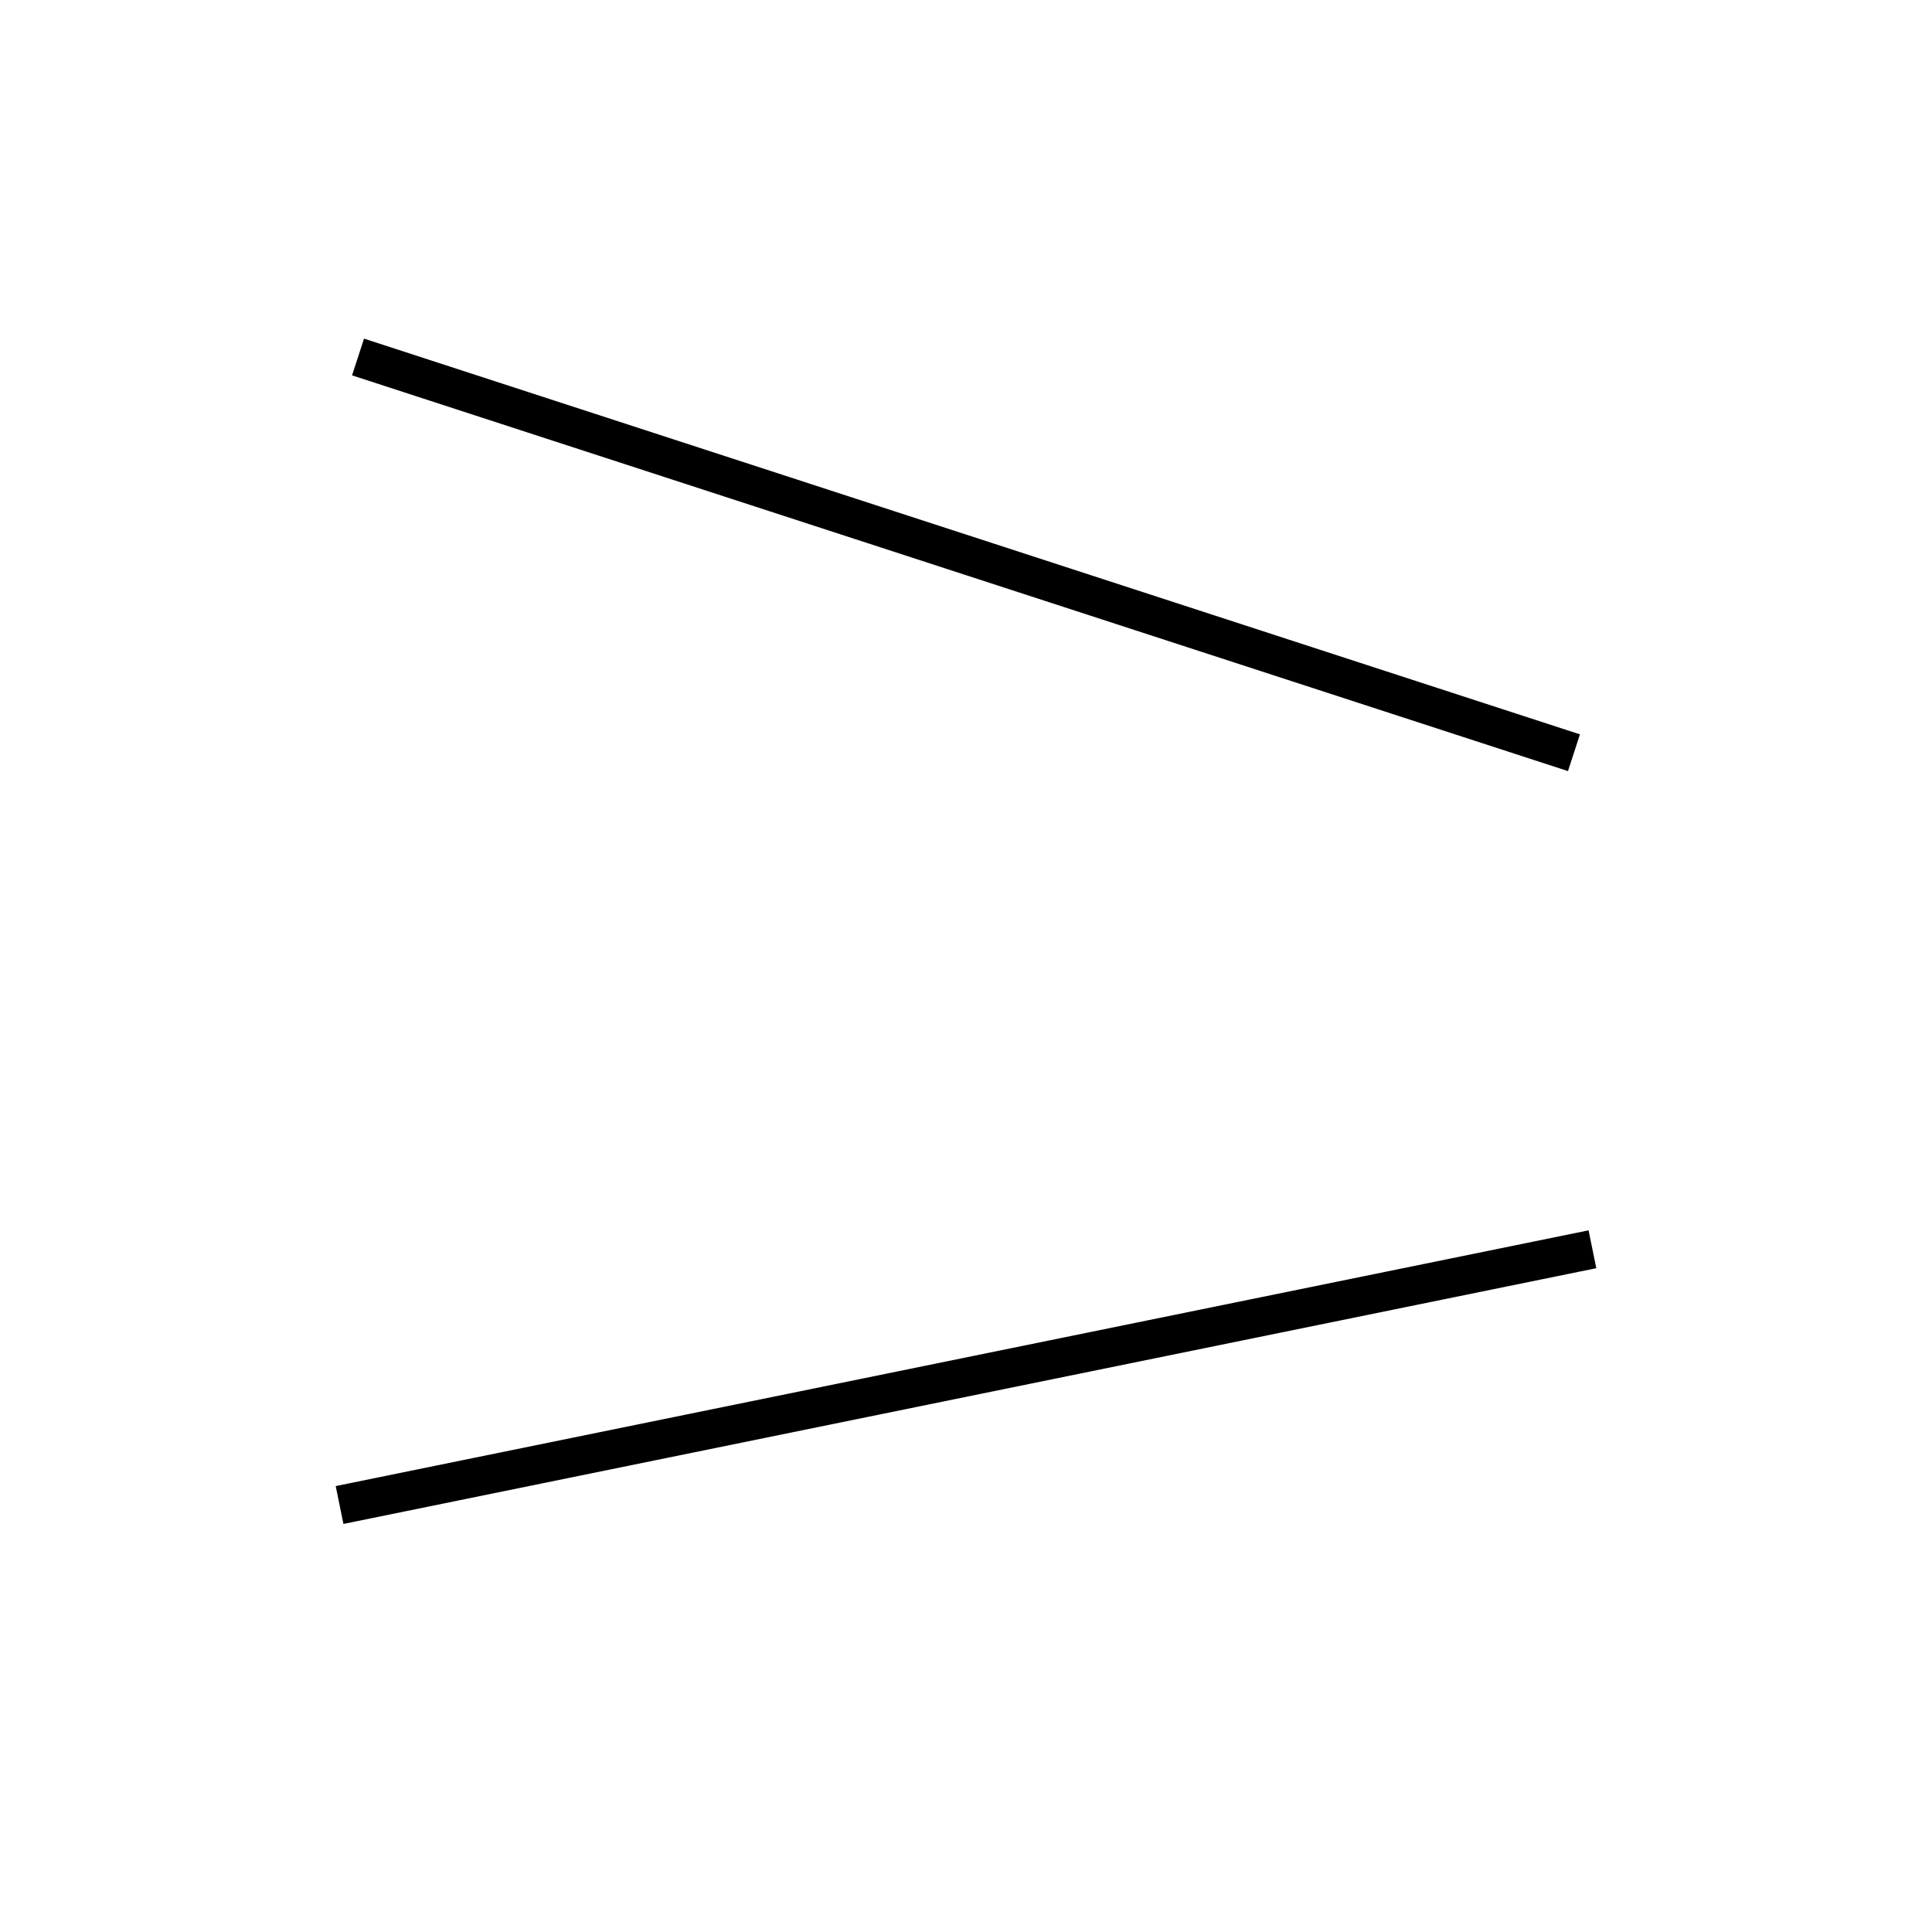 <!-- Este archivo es creado automaticamente por el generador de contenido del programa contornos version 1.1. Este elementos es el numero 233 de la serie 100 -->
<svg xmlns="http://www.w3.org/2000/svg" height="100" width="100">
<line x1="82.424" y1="64.662" x2="17.576" y2="77.899" stroke-width="2" stroke="black" />
<line x1="18.532" y1="18.478" x2="81.468" y2="38.961" stroke-width="2" stroke="black" />
</svg>
